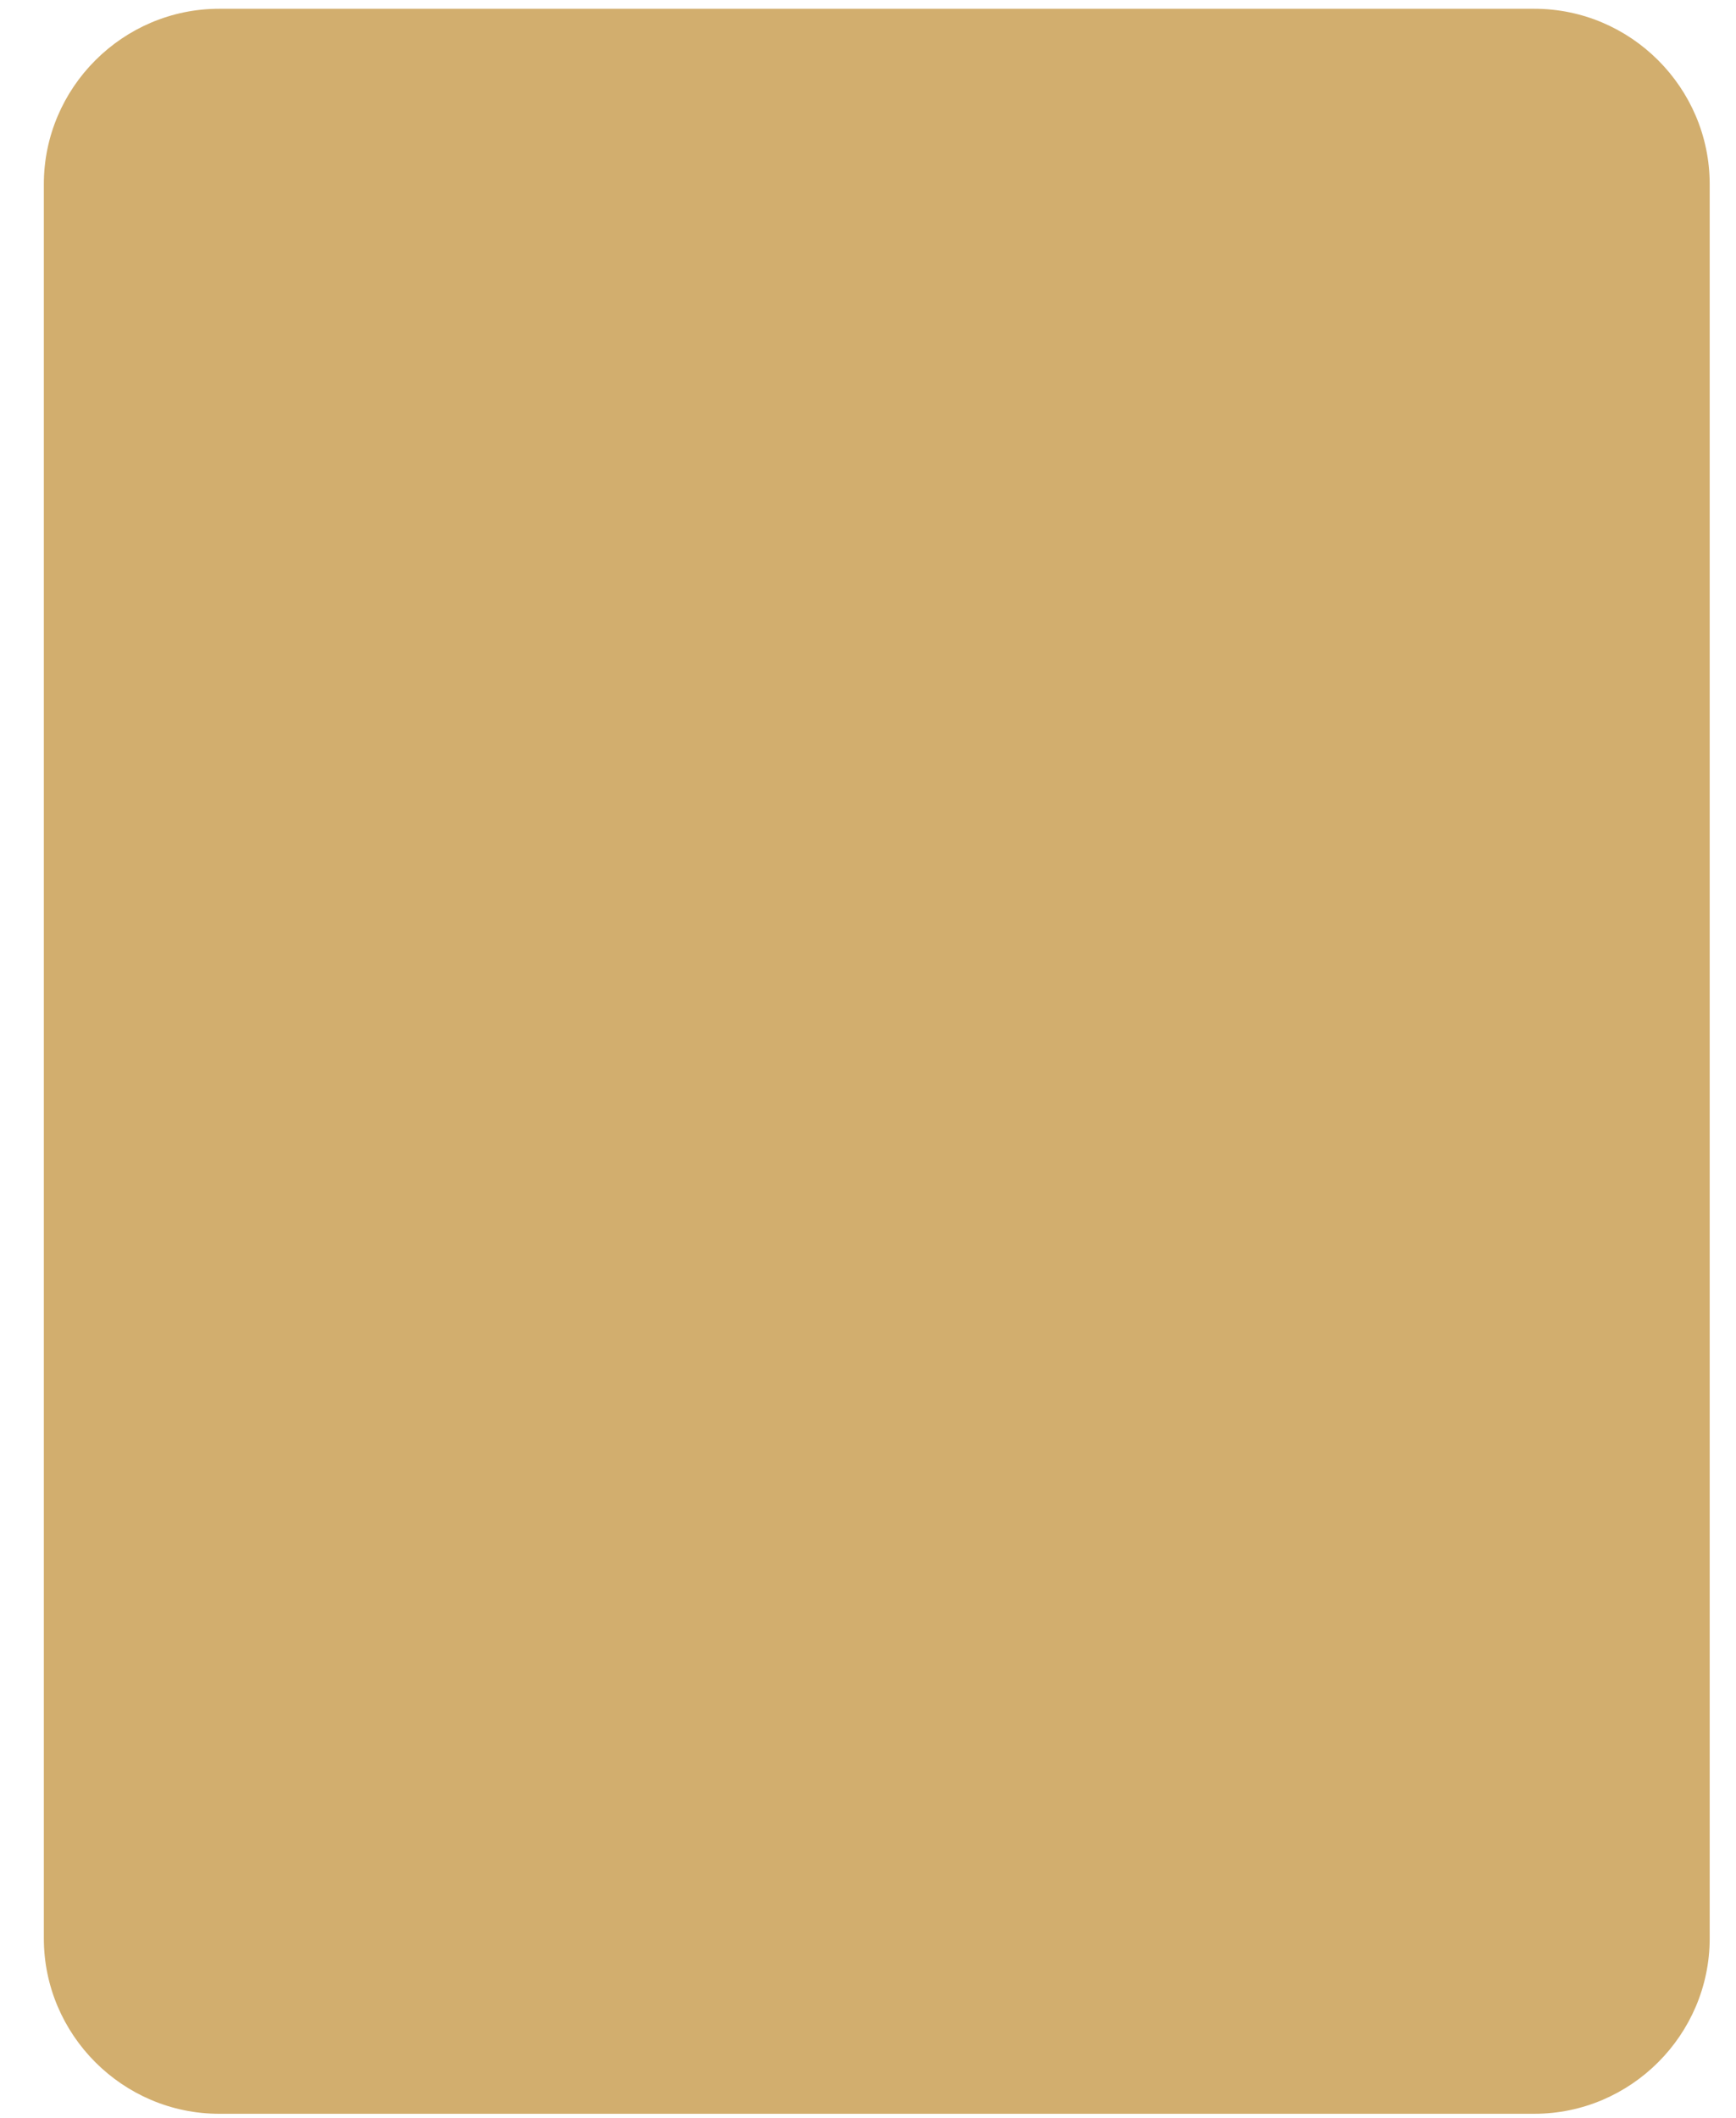 <?xml version="1.0" encoding="utf-8"?>
<!-- Generator: Adobe Illustrator 18.0.0, SVG Export Plug-In . SVG Version: 6.00 Build 0)  -->
<!DOCTYPE svg PUBLIC "-//W3C//DTD SVG 1.1//EN" "http://www.w3.org/Graphics/SVG/1.1/DTD/svg11.dtd">
<svg version="1.1" id="Слой_1" xmlns="http://www.w3.org/2000/svg" xmlns:xlink="http://www.w3.org/1999/xlink" x="0px" y="0px"
	 viewBox="0 0 39.6 48.3" enable-background="new 0 0 39.6 48.3" xml:space="preserve">
<path fill="#D2AE6E" d="M39,44.2c0,2.2-1.8,4-4,4H5c-2.2,0-4-1.8-4-4v-40c0-2.2,1.8-4,4-4h30c2.2,0,4,1.8,4,4V44.2z"/>
</svg>
